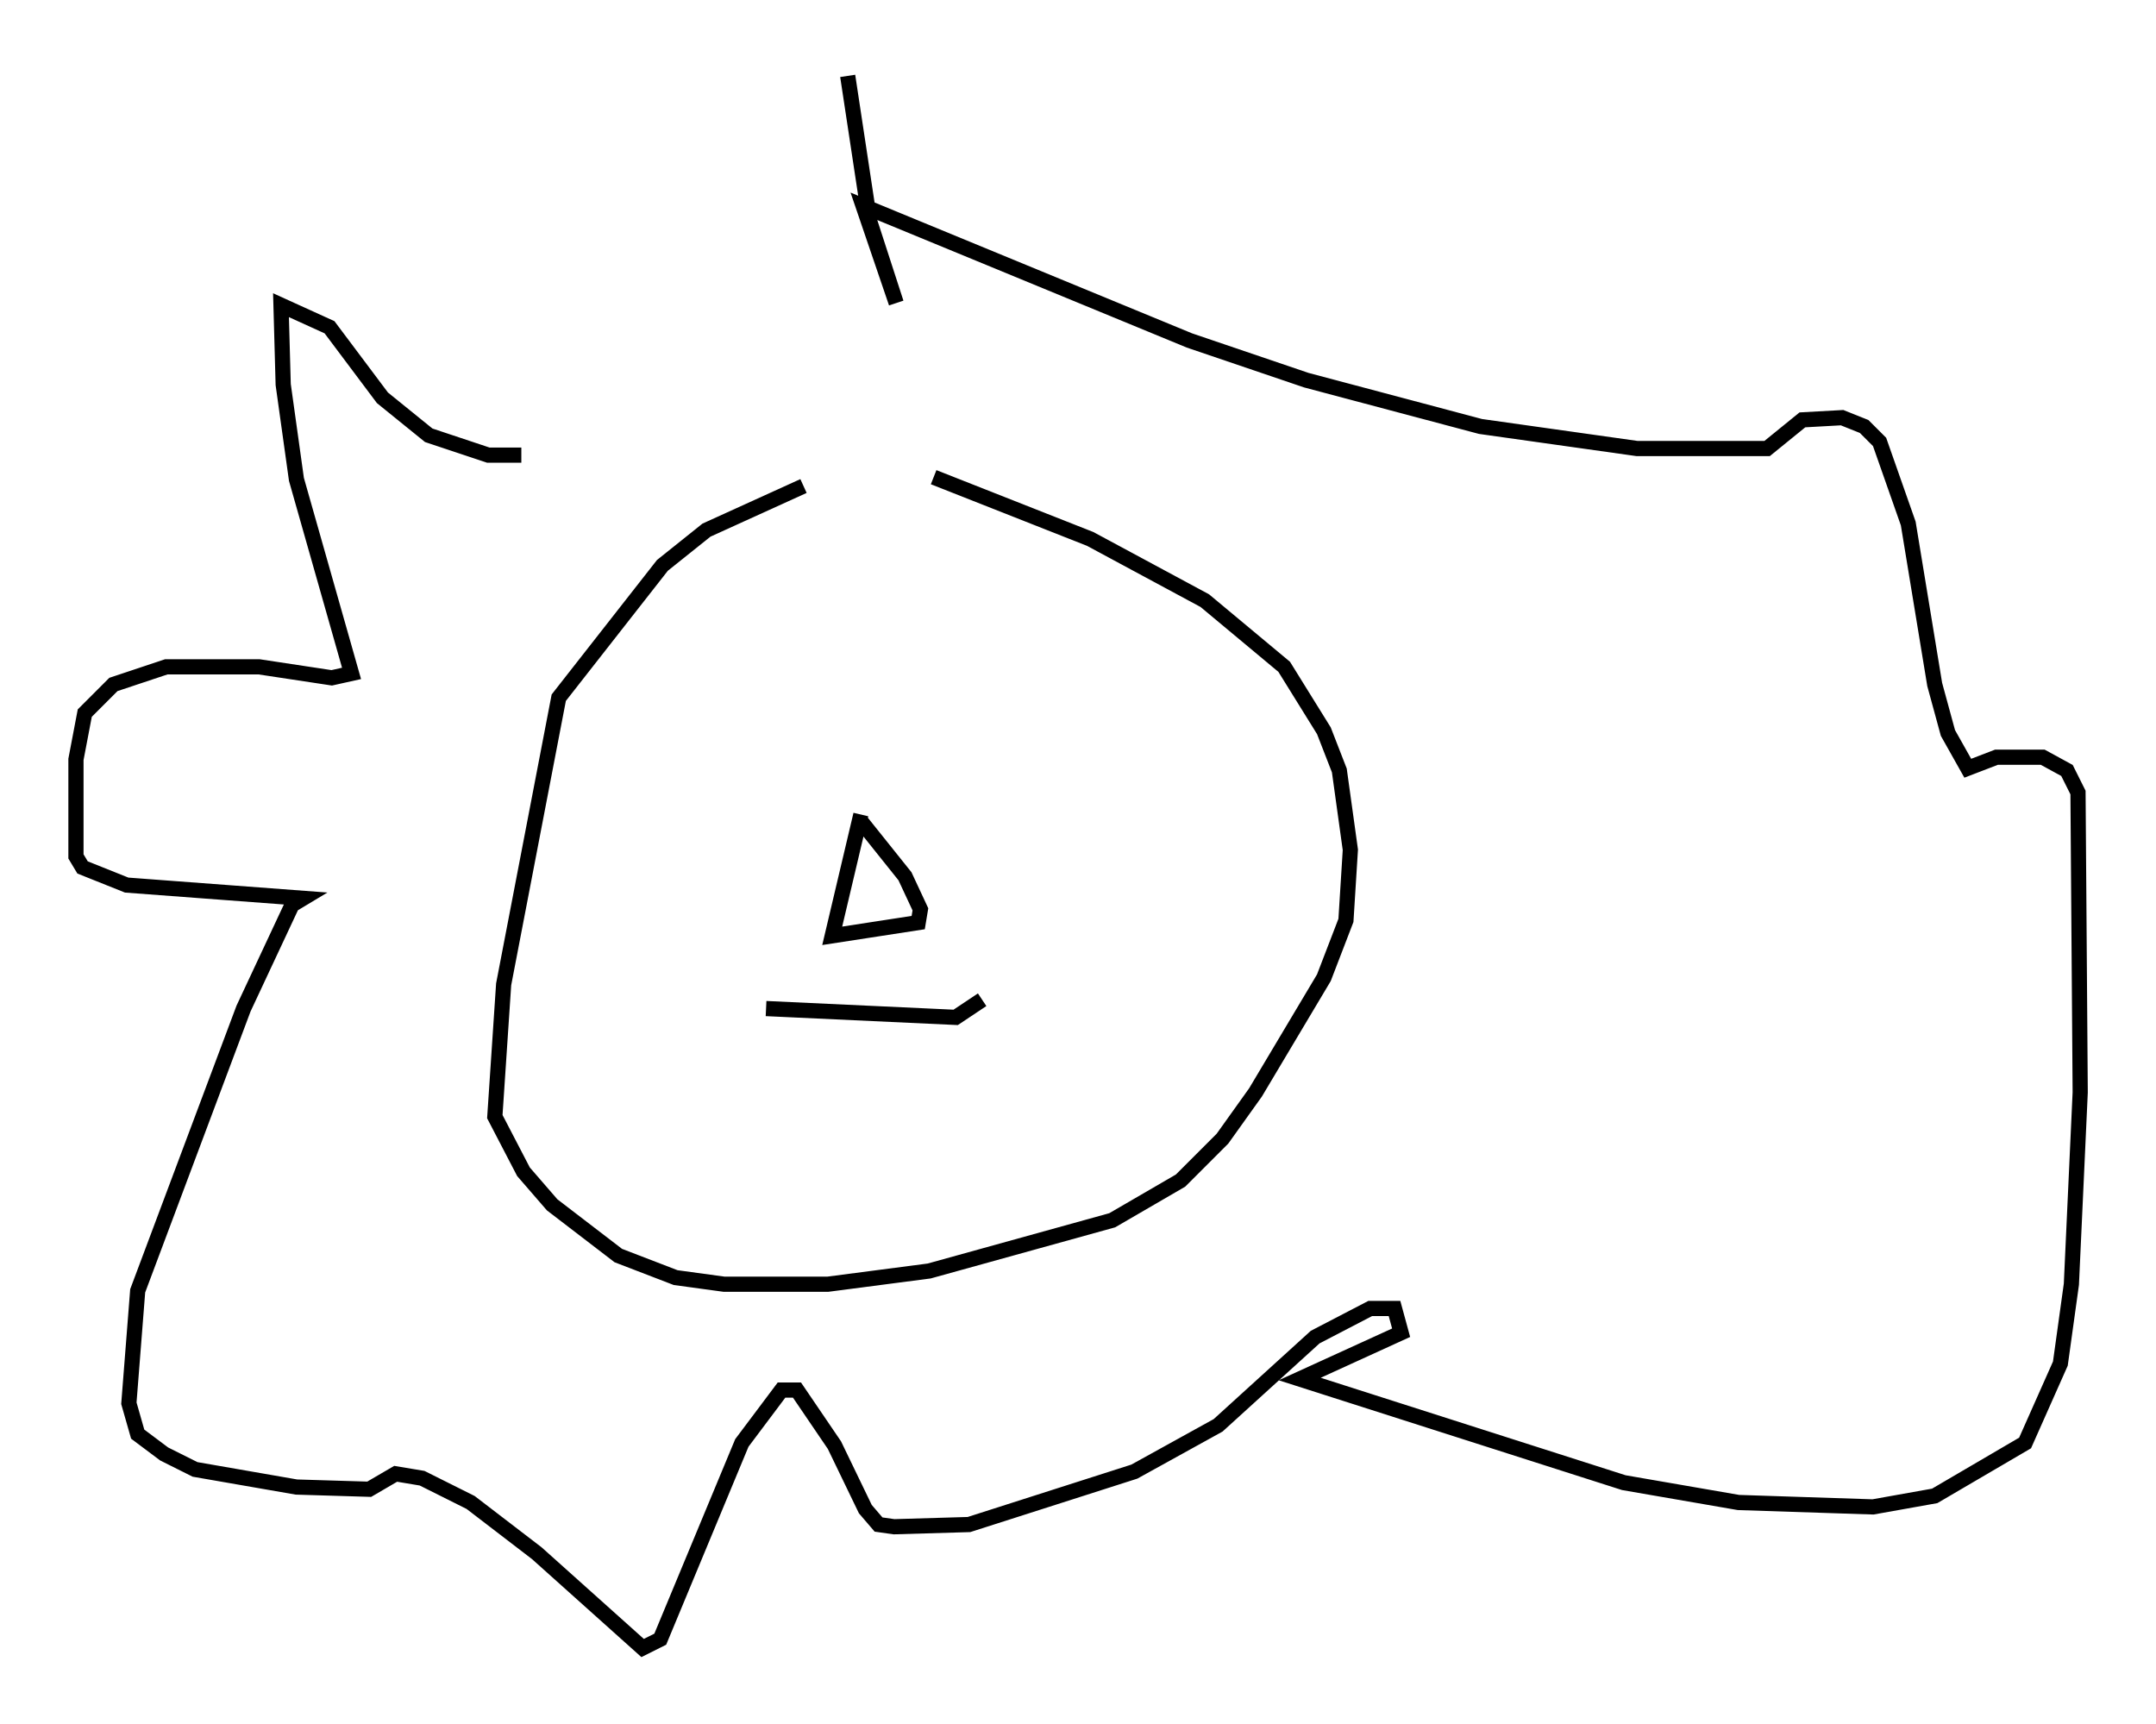 <?xml version="1.0" encoding="utf-8" ?>
<svg baseProfile="full" height="113.564" version="1.1" width="142.033" xmlns="http://www.w3.org/2000/svg" xmlns:ev="http://www.w3.org/2001/xml-events" xmlns:xlink="http://www.w3.org/1999/xlink"><defs /><rect fill="white" height="113.564" width="142.033" x="0" y="0" /><path d="M61.648, 32.017 m-8.715, 0.0 l-6.391, 2.905 -2.905, 2.324 l-6.827, 8.715 -3.631, 18.883 l-0.581, 8.715 1.888, 3.631 l1.888, 2.179 4.358, 3.341 l3.777, 1.453 3.196, 0.436 l6.827, 0.0 6.682, -0.872 l12.056, -3.341 4.503, -2.615 l2.76, -2.76 2.179, -3.05 l4.503, -7.553 1.453, -3.777 l0.291, -4.648 -0.726, -5.229 l-1.017, -2.615 -2.615, -4.212 l-5.229, -4.358 -7.553, -4.067 l-10.313, -4.067 m-4.793, 22.223 l-1.888, 7.989 5.665, -0.872 l0.145, -0.872 -1.017, -2.179 l-2.905, -3.631 m-6.246, 12.346 l12.492, 0.581 1.743, -1.162 m-30.357, -35.877 l-2.179, 0.0 -3.922, -1.307 l-3.05, -2.469 -3.486, -4.648 l-3.196, -1.453 0.145, 5.229 l0.872, 6.246 3.631, 12.782 l-1.307, 0.291 -4.793, -0.726 l-6.101, 0.0 -3.486, 1.162 l-1.888, 1.888 -0.581, 3.05 l0.0, 6.391 0.436, 0.726 l2.905, 1.162 11.62, 0.872 l-0.726, 0.436 -3.196, 6.827 l-6.972, 18.592 -0.581, 7.408 l0.581, 2.034 1.743, 1.307 l2.034, 1.017 6.682, 1.162 l4.793, 0.145 1.743, -1.017 l1.743, 0.291 3.196, 1.598 l4.358, 3.341 6.972, 6.246 l1.162, -0.581 5.374, -12.927 l2.615, -3.486 1.017, 0.0 l2.469, 3.631 2.034, 4.212 l0.872, 1.017 1.017, 0.145 l4.939, -0.145 10.894, -3.486 l5.52, -3.05 6.391, -5.81 l3.631, -1.888 1.598, 0.0 l0.436, 1.598 -6.682, 3.05 l21.352, 6.827 7.553, 1.307 l8.86, 0.291 4.067, -0.726 l5.955, -3.486 2.324, -5.229 l0.726, -5.229 0.581, -12.637 l-0.145, -19.754 -0.726, -1.453 l-1.598, -0.872 -3.05, 0.0 l-1.888, 0.726 -1.307, -2.324 l-0.872, -3.196 -1.743, -10.603 l-1.888, -5.374 -1.017, -1.017 l-1.453, -0.581 -2.615, 0.145 l-2.324, 1.888 -8.57, 0.0 l-10.313, -1.453 -11.475, -3.05 l-7.698, -2.615 -21.497, -8.86 l2.179, 6.391 -1.743, -5.374 l-1.453, -9.587 " fill="none" stroke="black" stroke-width="1" /></svg>